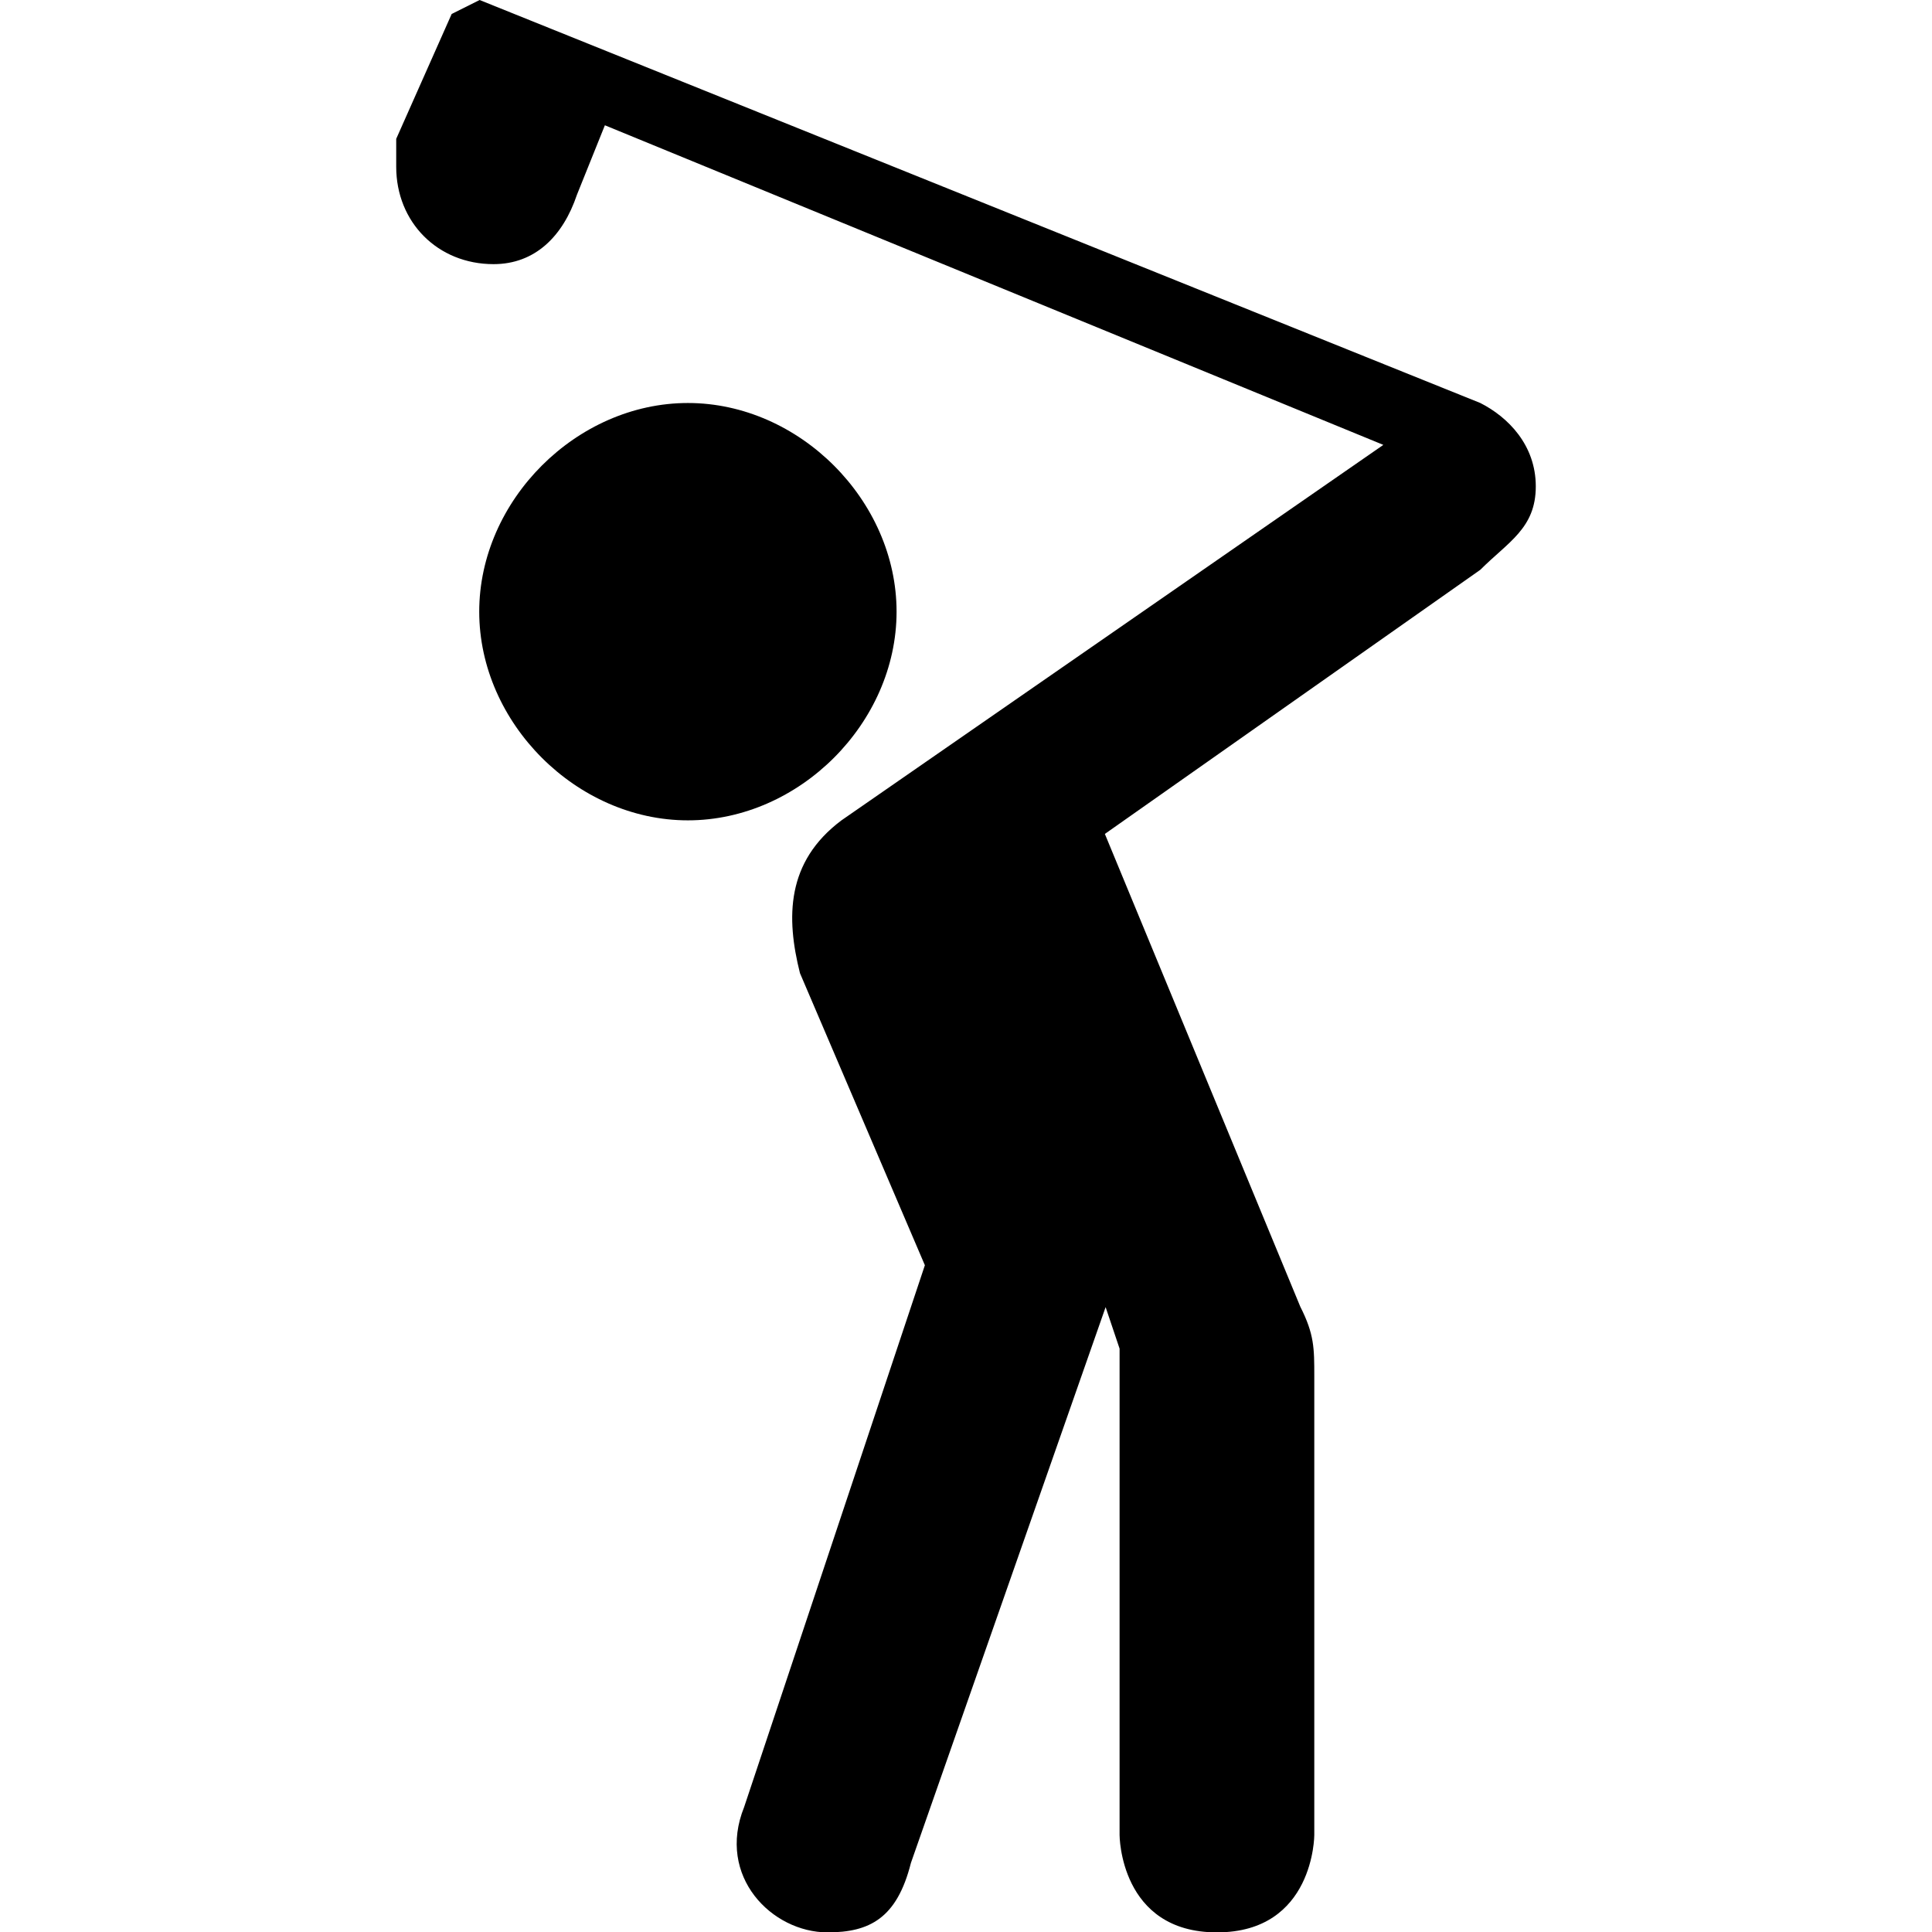 <?xml version="1.0" encoding="utf-8"?>
<!-- Generator: Adobe Illustrator 24.1.1, SVG Export Plug-In . SVG Version: 6.00 Build 0)  -->
<svg version="1.1" id="Layer_1" xmlns="http://www.w3.org/2000/svg" xmlns:xlink="http://www.w3.org/1999/xlink" x="0px" y="0px"
	 viewBox="0 0 512 512" style="enable-background:new 0 0 512 512;" xml:space="preserve">
<g>
	<path d="M105,36.8c0,3.7,0,7.4,0,7.4c0,14.7,11,25.8,25.8,25.8c11,0,18.4-7.4,22.1-18.4l7.4-18.4l206.3,84.7l-143.6,99.5
		c-14.7,11-14.7,25.8-11,40.5l33.1,77.4l-47.9,143.6c-7.4,18.4,7.4,33.2,22.1,33.2c11.1,0,18.4-3.7,22.1-18.4l51.6-147.3l3.7,11
		v128.9c0,0,0,25.8,25.8,25.8c25.8,0,25.8-25.8,25.8-25.8V364.7c0-7.4,0-11.1-3.7-18.4L292.8,221l99.5-70c7.4-7.4,14.7-11,14.7-22.1
		c0-11-7.4-18.4-14.7-22.1L127.1,0l-7.4,3.7L105,36.8z M182.3,106.8c-29.5,0-55.3,25.8-55.3,55.3c0,29.5,25.8,55.3,55.3,55.3
		c29.5,0,55.3-25.8,55.3-55.3C237.6,132.6,211.8,106.8,182.3,106.8z"/>
</g>
</svg>
